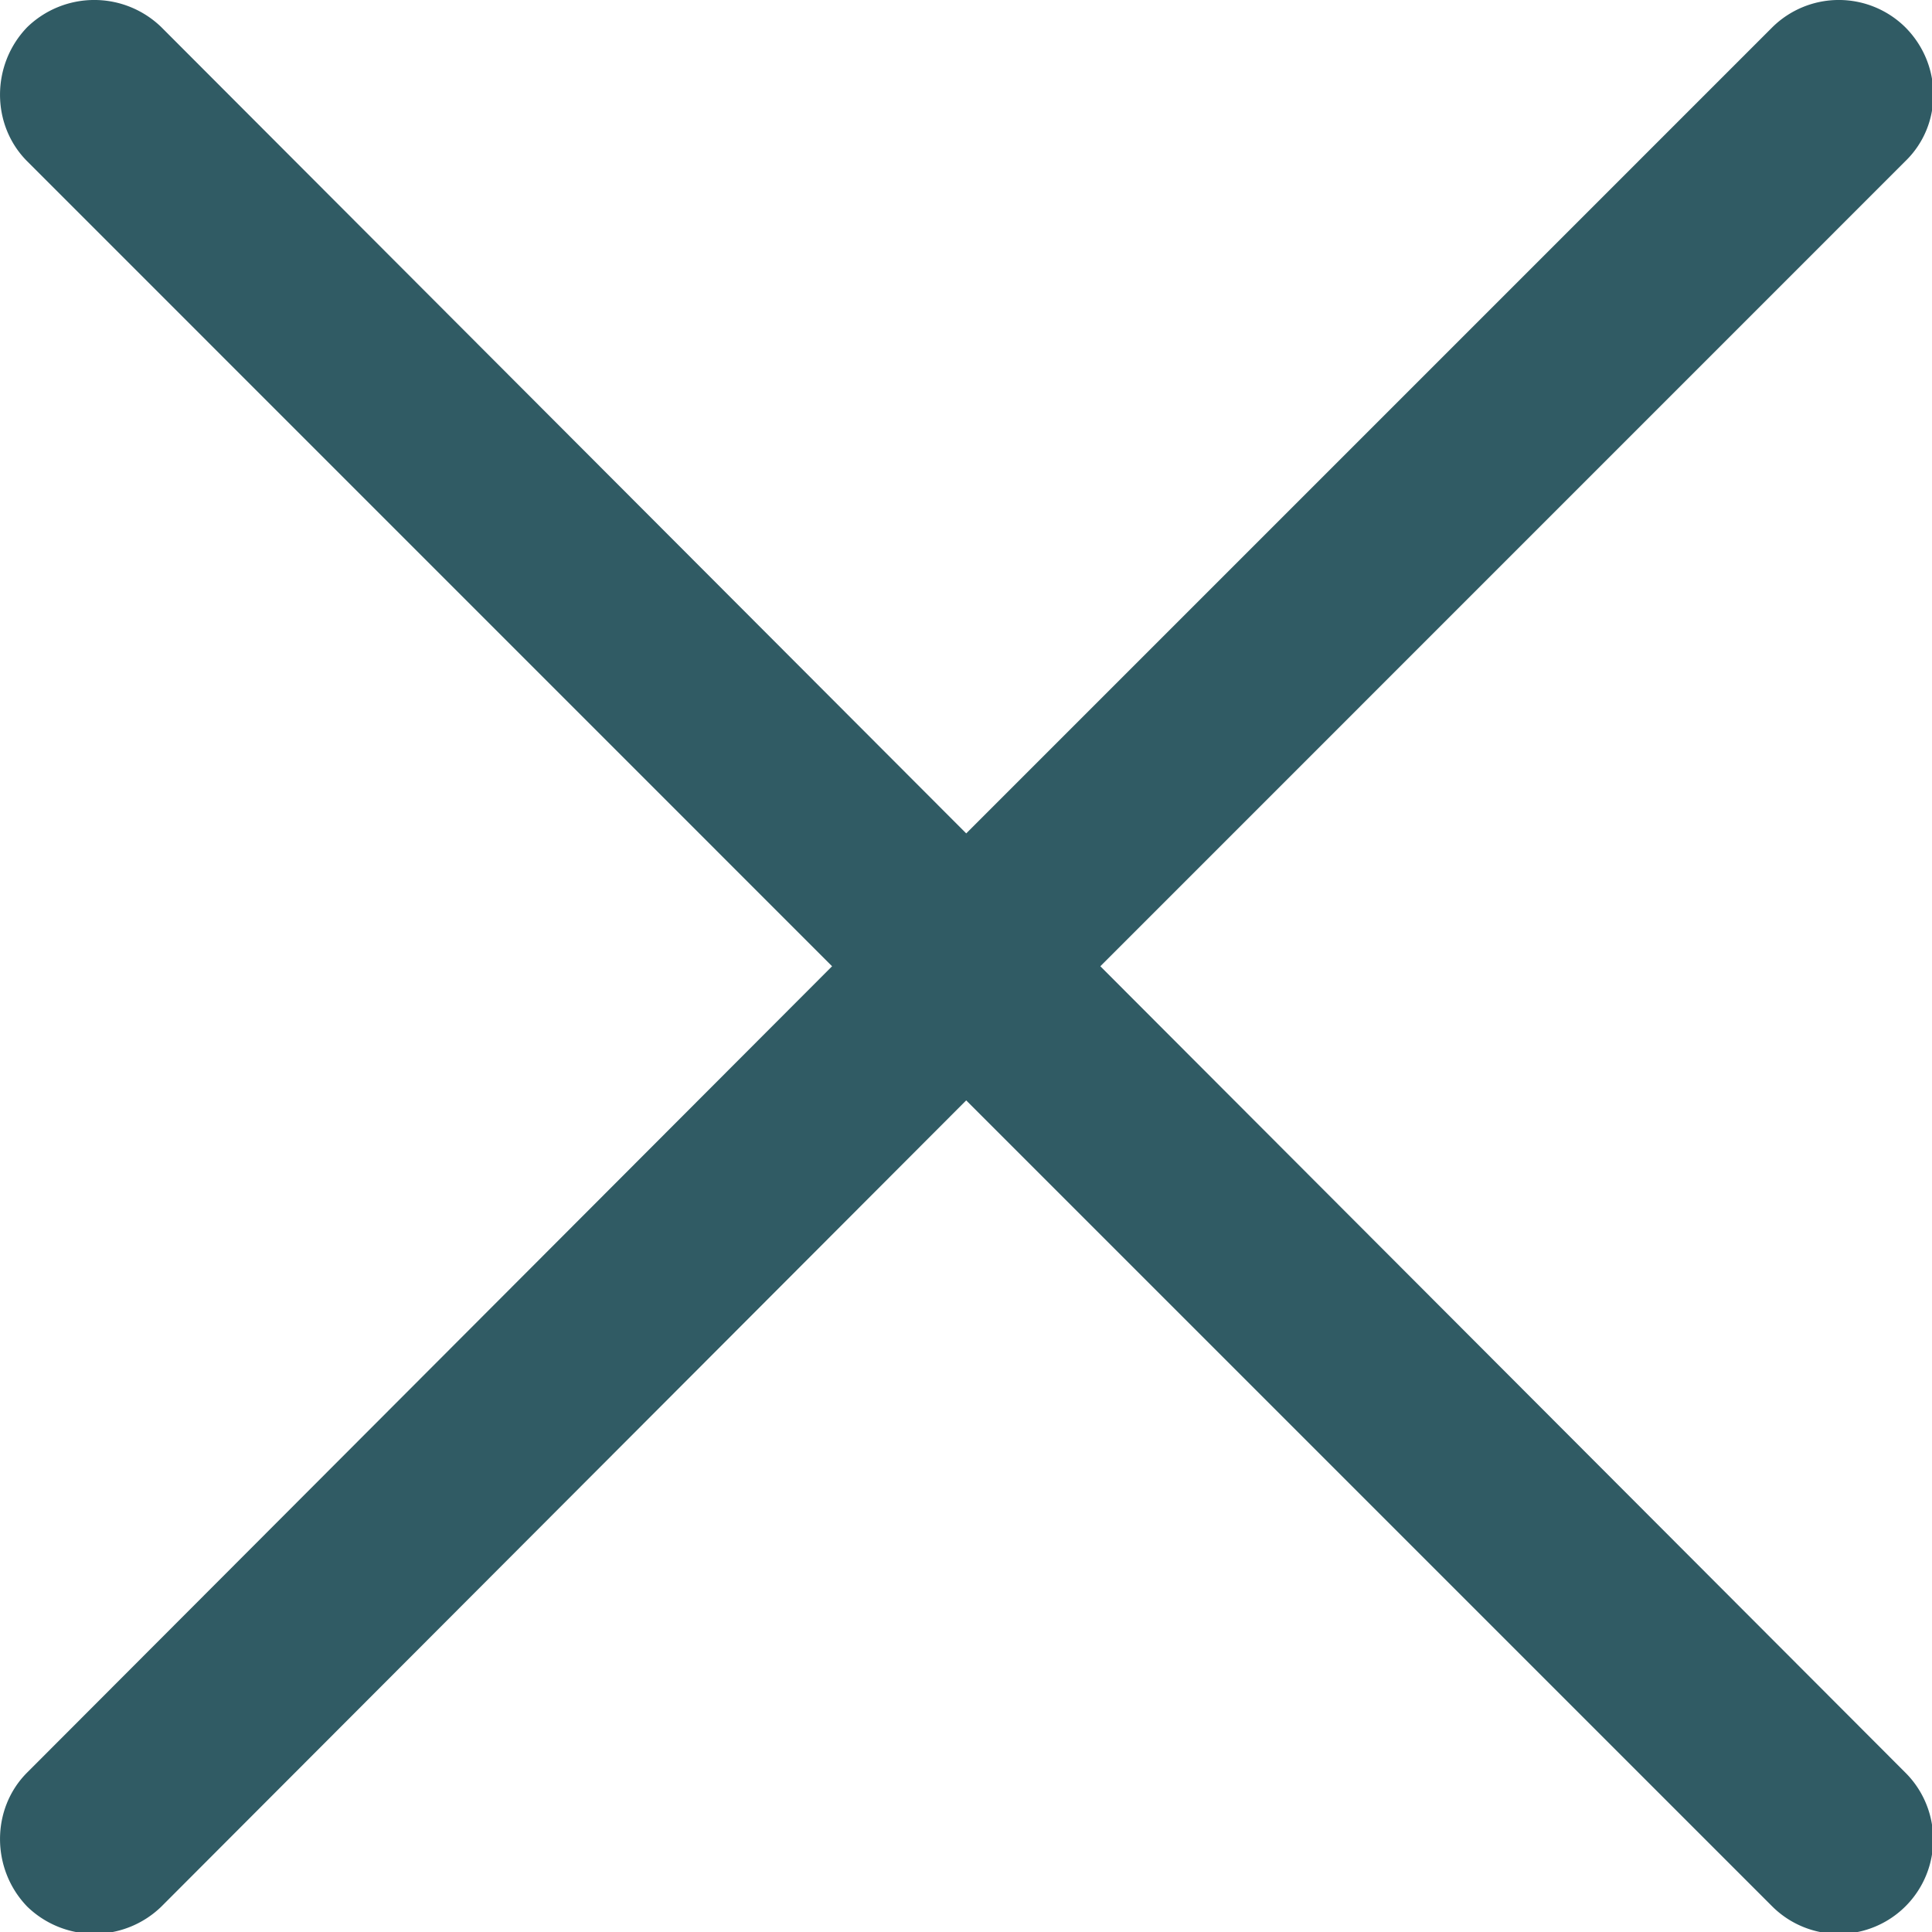 <svg xmlns="http://www.w3.org/2000/svg" width="61.144" height="61.15" viewBox="0 0 611.438 611.5">
  <defs>
    <style>
      .cls-1 {
        fill: #305b64;
        fill-rule: evenodd;
      }
    </style>
  </defs>
  <path id="Forma_1" data-name="Forma 1" class="cls-1" d="M9.176,51.55C-2.3,40.075-2.3,20.976,9.176,9.1a30.475,30.475,0,0,1,42.449,0L306.349,264.252,561.5,9.1a29.951,29.951,0,0,1,42.022,0c11.876,11.877,11.876,31,0,42.45L348.8,306.3,603.523,561.452A29.865,29.865,0,1,1,561.5,603.9L306.349,348.75,51.626,603.9a30.475,30.475,0,0,1-42.449,0c-11.475-11.876-11.475-31,0-42.449L263.9,306.3Z" transform="translate(-0.563 -0.5)"/>
</svg>
